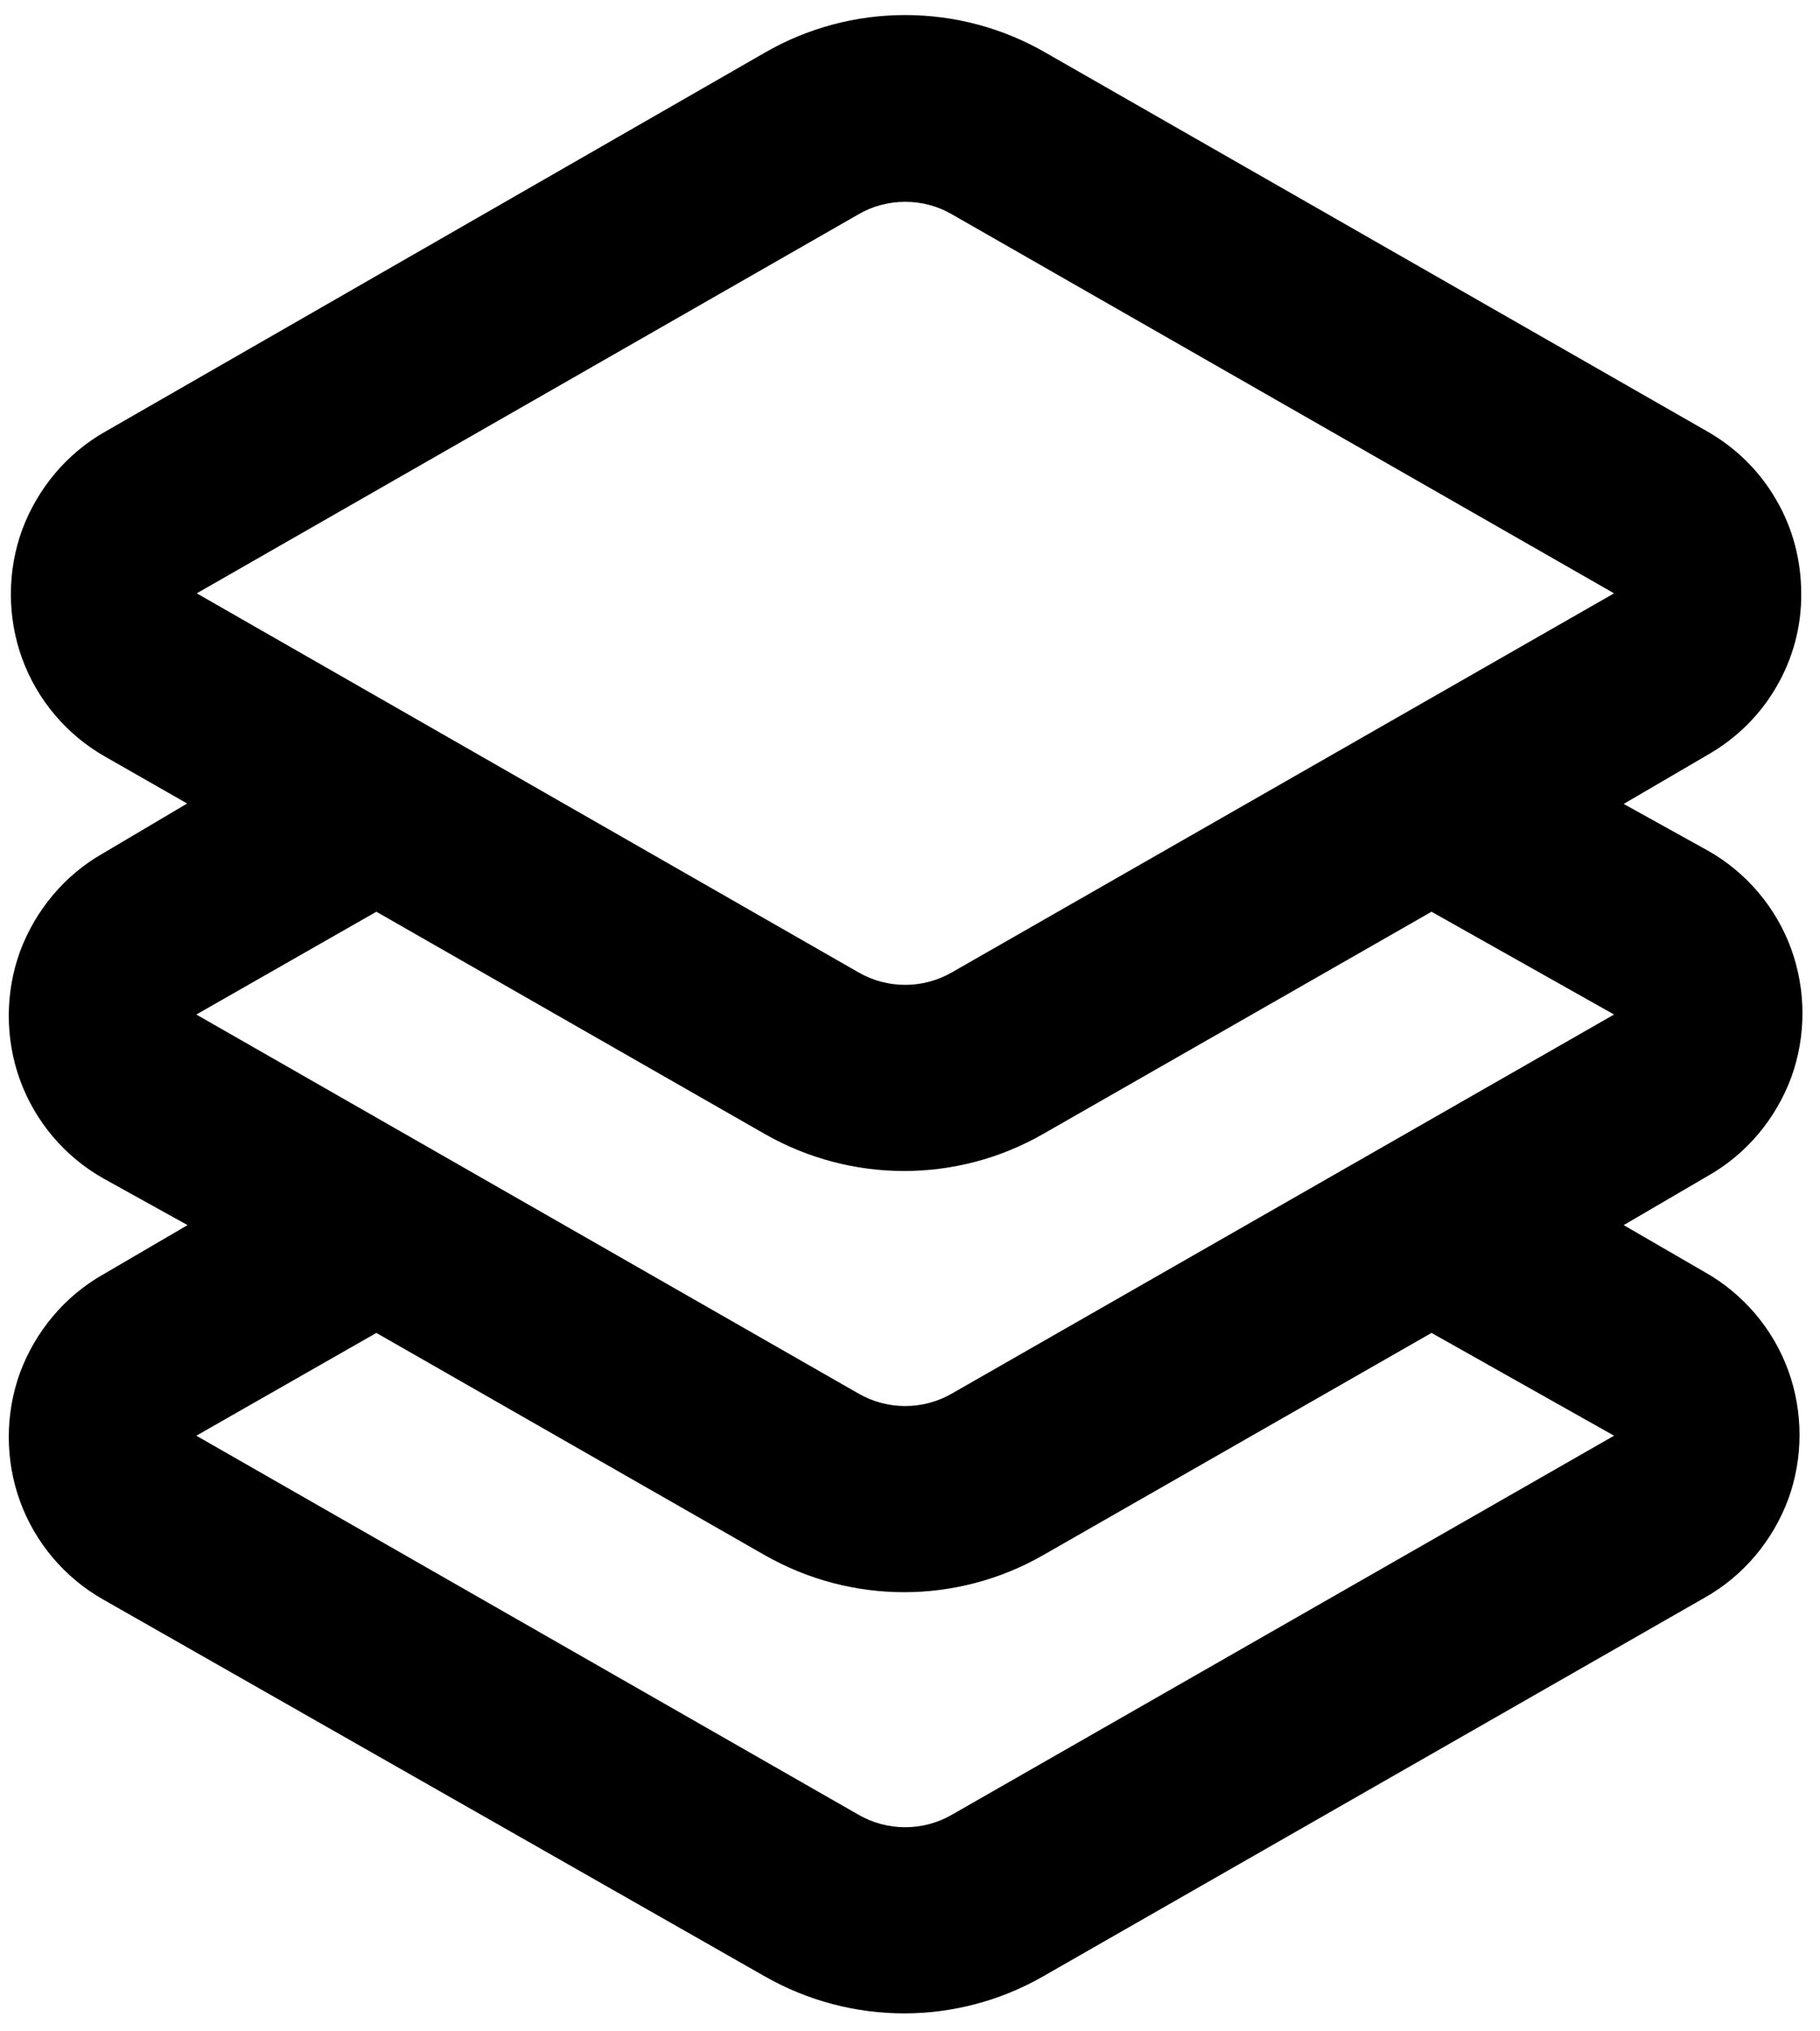 <?xml version="1.0" encoding="utf-8"?>
<!-- Generator: Adobe Illustrator 26.5.0, SVG Export Plug-In . SVG Version: 6.00 Build 0)  -->
<svg version="1.1" id="Layer_1" xmlns="http://www.w3.org/2000/svg" xmlns:xlink="http://www.w3.org/1999/xlink" x="0px" y="0px"
	 viewBox="0 0 435.7 486" style="enable-background:new 0 0 435.7 486;" xml:space="preserve">
<style type="text/css">
	.st0{clip-path:url(#SVGID_00000116230736341724104710000012193568090303552656_);}
	.st1{clip-path:url(#SVGID_00000143577992121726442960000000956326480504278419_);}
	.st2{clip-path:url(#SVGID_00000057852956312711867690000018020295906675342008_);}
	.st3{clip-path:url(#SVGID_00000059999970367217878070000003217069932365540793_);}
	.st4{clip-path:url(#SVGID_00000100354880262234176400000000412368793573370759_);}
	.st5{clip-path:url(#SVGID_00000041977529981905846470000016985242982639134346_);}
	.st6{clip-path:url(#SVGID_00000116204563616875633570000018217296910907131580_);}
	.st7{clip-path:url(#SVGID_00000029011735481207752680000013109165582988226465_);}
	.st8{clip-path:url(#SVGID_00000010301530204987702750000007884044889755986846_);}
	.st9{clip-path:url(#SVGID_00000155128194000035867020000016145936972483868342_);}
	.st10{clip-path:url(#SVGID_00000021841263893996671970000004423576885967007882_);}
	.st11{clip-path:url(#SVGID_00000011006391840711877490000013651956964131929763_);}
</style>
<symbol  id="a" viewBox="-8.2 -8 16.4 16">
	<path d="M8.2-0.1v1.4H-3.2c0.1,1.1,0.5,2,1.2,2.6s1.7,0.9,3,0.9c1,0,2.1-0.1,3.2-0.5c1-0.3,2.1-0.7,3.3-1.4v3.8
		C6.3,7.1,5.2,7.5,4,7.7C2.9,7.9,1.7,8,0.5,8C-2.3,8-4.4,7.3-6,5.9C-7.5,4.5-8.2,2.6-8.2,0c0-2.5,0.8-4.5,2.3-5.9S-2.4-8,0.3-8
		C2.7-8,4.6-7.3,6-5.9C7.5-4.4,8.2-2.5,8.2-0.1L8.2-0.1z M3.2-1.7c0-0.9-0.3-1.7-0.8-2.2C1.8-4.5,1.1-4.8,0.3-4.8
		C-0.6-4.8-1.4-4.5-2-4s-1,1.3-1.1,2.3H3.2z"/>
</symbol>
<symbol  id="b" viewBox="-6.1 -9.8 12.2 19.6">
	<path d="M1.1-9.8v4.3h5V-2h-5v6.5c0,0.7,0.1,1.2,0.4,1.4s0.8,0.4,1.7,0.4h2.5v3.5H1.6c-1.9,0-3.3-0.4-4.1-1.2s-1.2-2.2-1.2-4.1V-2
		h-2.4v-3.5h2.4v-4.3H1.1z"/>
</symbol>
<symbol  id="c" viewBox="-5.7 -7.9 11.4 15.8">
	<path d="M5.7-3.3C5.2-3.5,4.8-3.6,4.4-3.7C4-3.8,3.6-3.9,3.1-3.9c-1.3,0-2.2,0.4-2.9,1.2s-1,2-1,3.5v7.1h-4.9V-7.5h4.9V-5
		c0.6-1,1.3-1.7,2.2-2.2c0.8-0.5,1.8-0.7,2.9-0.7c0.2,0,0.3,0,0.5,0s0.5,0,0.8,0.1L5.7-3.3z"/>
</symbol>
<symbol  id="d" viewBox="-8.4 -8 16.8 16">
	<path d="M0-4.5c-1.1,0-1.9,0.4-2.5,1.2C-3-2.6-3.3-1.5-3.3,0S-3,2.6-2.5,3.4C-1.9,4.2-1.1,4.5,0,4.5s1.9-0.4,2.4-1.2
		C3,2.6,3.3,1.5,3.3,0S3-2.6,2.5-3.4C1.9-4.1,1.1-4.5,0-4.5z M0-8c2.6,0,4.7,0.7,6.2,2.1S8.4-2.5,8.4,0S7.7,4.5,6.2,5.9S2.7,8,0,8
		c-2.6,0-4.7-0.7-6.2-2.1S-8.4,2.5-8.4,0s0.7-4.5,2.2-5.9S-2.6-8,0-8z"/>
</symbol>
<symbol  id="e" viewBox="-8.7 -10.6 17.4 21.3">
	<path d="M-8.7-10.6h4.9L0.3-0.3l3.5-10.4h4.9L2.3,6.1C1.6,7.8,0.9,9,0,9.6c-0.9,0.7-2,1-3.4,1h-2.8V7.5h1.5c0.8,0,1.4-0.1,1.8-0.4
		C-2.5,6.8-2.2,6.3-2,5.6l0.1-0.4L-8.7-10.6z"/>
</symbol>
<symbol  id="f" viewBox="-7.7 -7.9 15.4 15.8">
	<path d="M7.7-1.5v9.3H2.8V0.7c0-1.3,0-2.2-0.1-2.7S2.5-2.9,2.4-3.1C2.2-3.5,1.9-3.7,1.6-3.9C1.3-4.1,0.9-4.1,0.5-4.1
		c-1,0-1.8,0.4-2.4,1.2S-2.8-1-2.8,0.4v7.5h-4.9V-7.5h4.9v2.2c0.7-0.9,1.5-1.5,2.3-2c0.8-0.4,1.8-0.6,2.8-0.6c1.8,0,3.1,0.5,4,1.6
		C7.2-5.1,7.7-3.5,7.7-1.5L7.7-1.5z"/>
</symbol>
<symbol  id="g" viewBox="-7.7 -7.8 15.4 15.7">
	<path d="M-7.7,1.6v-9.3h4.9v1.5c0,0.8,0,1.9,0,3.1c0,1.3,0,2.1,0,2.5c0,1.2,0,2.1,0.1,2.7c0.1,0.5,0.2,0.9,0.3,1.2
		c0.2,0.3,0.5,0.6,0.8,0.8c0.3,0.2,0.7,0.2,1.1,0.2c1,0,1.8-0.4,2.4-1.2s0.9-1.9,0.9-3.3v-7.6h4.9V7.6H2.8V5.2
		c-0.7,0.9-1.5,1.6-2.3,2s-1.7,0.6-2.7,0.6c-1.8,0-3.1-0.5-4-1.6C-7.2,5.2-7.7,3.7-7.7,1.6L-7.7,1.6z"/>
</symbol>
<symbol  id="h" viewBox="-7.1 -10.2 14.2 20.5">
	<path d="M-7.1-10.2H7.1v4h-9v3.8h8.4v4h-8.4v8.7h-5.2V-10.2z"/>
</symbol>
<symbol  id="i" viewBox="-8.2 -10.9 16.4 21.7">
	<path d="M-0.1,7.3c1.1,0,1.9-0.4,2.4-1.1C2.9,5.4,3.1,4.3,3.1,3c0-1.5-0.3-2.6-0.8-3.3C1.8-1.3,1-1.7-0.1-1.7S-2-1.3-2.5-0.5
		C-3,0.2-3.3,1.4-3.3,2.8S-3,5.4-2.5,6.1C-1.9,6.9-1.1,7.3-0.1,7.3L-0.1,7.3z M-3.3-2.6c0.7-0.9,1.4-1.5,2.2-2
		C-0.3-5,0.7-5.2,1.7-5.2c1.9,0,3.4,0.8,4.7,2.2c1.2,1.5,1.8,3.4,1.8,5.8S7.6,7.2,6.4,8.6s-2.8,2.2-4.7,2.2c-1.1,0-2-0.2-2.8-0.6
		s-1.6-1.1-2.2-2v2.2h-4.9v-21.3h4.9C-3.3-10.9-3.3-2.6-3.3-2.6z"/>
</symbol>
<symbol  id="j" viewBox="-8.1 -10.8 16.3 21.6">
	<path d="M3.3-2.6v-8.2h4.9v21.3H3.3V8.2c-0.7,0.9-1.4,1.6-2.2,2s-1.8,0.6-2.8,0.6c-1.9,0-3.4-0.8-4.6-2.2c-1.2-1.5-1.8-3.4-1.8-5.8
		S-7.6-1.5-6.3-3s2.8-2.2,4.6-2.2c1.1,0,2,0.2,2.8,0.6S2.6-3.5,3.3-2.6L3.3-2.6z M0.1,7.3c1,0,1.8-0.4,2.4-1.1
		C3,5.4,3.3,4.3,3.3,2.8S3,0.2,2.5-0.5C1.9-1.3,1.1-1.7,0.1-1.7s-1.8,0.4-2.4,1.2s-0.8,1.9-0.8,3.3c0,1.5,0.3,2.6,0.8,3.3
		C-1.8,6.9-1,7.3,0.1,7.3z"/>
</symbol>
<symbol  id="k" viewBox="-7.8 -8 15.5 16">
	<path d="M0.4,0.8c-1,0-1.8,0.2-2.3,0.5s-0.8,0.9-0.8,1.5s0.2,1.1,0.6,1.5c0.4,0.3,1,0.5,1.7,0.5c0.9,0,1.7-0.3,2.3-1s1-1.5,1-2.5
		V0.8H0.4z M7.8-1.1v8.7H2.9V5.4C2.3,6.3,1.5,7,0.7,7.4S-1.1,8-2.3,8c-1.6,0-2.9-0.4-3.9-1.3s-1.5-2.1-1.5-3.6
		c0-1.8,0.6-3.1,1.8-3.9s3.2-1.3,5.8-1.3h2.9v-0.4c0-0.8-0.3-1.3-0.9-1.7C1.4-4.6,0.4-4.8-0.9-4.8c-1.1,0-2,0.1-2.9,0.3
		C-4.8-4.3-5.6-4-6.3-3.6v-3.7c1-0.2,2.1-0.4,3.1-0.6C-2.1-8-1-8,0-8c2.8,0,4.8,0.5,6,1.6S7.8-3.5,7.8-1.1L7.8-1.1z"/>
</symbol>
<symbol  id="l" viewBox="-6.8 -8 13.6 16">
	<path d="M6.8-7.2v4c-0.7-0.5-1.3-0.8-2-1C4.1-4.4,3.4-4.5,2.7-4.5c-1.4,0-2.4,0.4-3.2,1.2S-1.7-1.4-1.7,0s0.4,2.5,1.1,3.3
		c0.8,0.8,1.8,1.2,3.2,1.2c0.8,0,1.5-0.1,2.2-0.3c0.7-0.2,1.3-0.6,1.9-1v4C6,7.5,5.2,7.7,4.4,7.8C3.6,8,2.9,8,2.1,8
		c-2.8,0-4.9-0.7-6.5-2.1S-6.8,2.5-6.8,0S-6-4.5-4.5-5.9C-2.9-7.3-0.7-8,2.1-8c0.8,0,1.5,0,2.3,0.2C5.2-7.7,6-7.5,6.8-7.2L6.8-7.2z"
		/>
</symbol>
<symbol  id="m" viewBox="-4.1 -13.6 8.2 27.3">
	<path d="M-0.8-7.7h4.9v15c0,2.1-0.5,3.6-1.5,4.7s-2.4,1.6-4.3,1.6h-2.4v-3.2h0.9c0.9,0,1.6-0.2,1.9-0.6C-1,9.4-0.8,8.6-0.8,7.3
		V-7.7z M-0.8-13.6h4.9v4h-4.9L-0.8-13.6z"/>
</symbol>
<symbol  id="n" viewBox="-8.4 -10.1 16.8 20.3">
	<path d="M-8.4-10.1h8.7c2.6,0,4.6,0.6,6,1.7c1.4,1.1,2.1,2.8,2.1,4.9S7.7,0.2,6.3,1.3C4.9,2.5,2.9,3,0.3,3h-3.5v7.1h-5.2V-10.1z
		 M-3.1-6.4v5.7h2.9c1,0,1.8-0.2,2.4-0.8C2.7-1.9,3-2.6,3-3.5S2.7-5.1,2.2-5.6C1.6-6.1,0.8-6.4-0.2-6.4H-3.1z"/>
</symbol>
<symbol  id="o" viewBox="-9.1 -10.2 18.3 20.4">
	<path d="M-9.1-10.2h5.9l7.4,14v-14h5v20.4H3.3l-7.4-14v14h-5V-10.2z"/>
</symbol>
<symbol  id="p" viewBox="-7.7 -10.6 15.4 21.3">
	<path d="M7.7,1.2v9.3H2.8V3.4c0-1.3,0-2.3-0.1-2.8s-0.2-0.8-0.3-1C2.2-0.8,1.9-1,1.6-1.2S0.9-1.4,0.5-1.4c-1,0-1.8,0.4-2.4,1.2
		s-0.9,1.9-0.9,3.3v7.5h-4.9v-21.3h4.9v8.2c0.7-0.9,1.5-1.5,2.3-2c0.9-0.4,1.8-0.6,2.8-0.6c1.8,0,3.1,0.5,4,1.6
		C7.2-2.4,7.7-0.9,7.7,1.2L7.7,1.2z"/>
</symbol>
<symbol  id="q" viewBox="-12.3 -7.9 24.6 15.8">
	<path d="M1.9-4.8C2.5-5.7,3.2-6.5,4.1-7s1.8-0.7,2.8-0.7c1.8,0,3.1,0.5,4,1.6s1.4,2.7,1.4,4.7v9.3H7.4v-8v-0.4c0-0.1,0-0.3,0-0.6
		c0-1.1-0.2-1.9-0.5-2.3S6.1-4,5.4-4C4.5-4,3.8-3.7,3.2-2.9C2.7-2.1,2.5-1,2.5,0.4v7.5h-4.9v-8c0-1.7-0.1-2.8-0.4-3.3
		s-0.8-0.7-1.6-0.7c-0.9,0-1.7,0.4-2.2,1.2S-7.4-1-7.4,0.4v7.5h-4.9V-7.4h4.9v2.2c0.6-0.9,1.3-1.5,2.1-2c0.8-0.4,1.6-0.7,2.6-0.7
		c1.1,0,2,0.3,2.8,0.8C0.9-6.5,1.5-5.7,1.9-4.8L1.9-4.8z"/>
</symbol>
<symbol  id="r" viewBox="-5.9 -10.7 11.8 21.4">
	<path d="M5.9-10.6v3.2H3.2C2.6-7.4,2.1-7.3,1.8-7C1.5-6.8,1.4-6.4,1.4-5.7v1.1h4.2v3.5H1.4v11.8h-4.9V-1.2h-2.4v-3.5h2.4v-1.1
		c0-1.7,0.5-2.9,1.4-3.7c0.9-0.8,2.4-1.2,4.3-1.2L5.9-10.6z"/>
</symbol>
<symbol  id="s" viewBox="-8.4 -10.7 16.8 21.3">
	<path d="M-8.4-10.7h4.9V0.9l5.6-5.6h5.7l-7.5,7l8.1,8.3H2.5l-6-6.4v6.4h-4.9V-10.7z"/>
</symbol>
<symbol  id="t" viewBox="-8.7 -10.6 17.4 21.1">
	<path d="M8.7,9.1c-1,0.5-2,0.9-3,1.1c-1,0.3-2.1,0.4-3.3,0.4c-3.4,0-6.1-0.9-8.1-2.8s-3-4.5-3-7.7c0-3.3,1-5.8,3-7.7
		s4.7-2.9,8.1-2.9c1.1,0,2.2,0.1,3.3,0.4c1.1,0.2,2.1,0.6,3,1.1v4.2c-1-0.7-2-1.2-2.9-1.5s-1.9-0.5-3-0.5c-1.9,0-3.4,0.6-4.4,1.8
		c-1.1,1.2-1.6,2.9-1.6,5s0.5,3.8,1.6,5s2.5,1.8,4.4,1.8c1.1,0,2.1-0.1,3-0.5c0.9-0.3,1.9-0.8,2.9-1.4V9.1z"/>
</symbol>
<g>
	<path d="M431.2,142c0-7.8-2-15.6-6-22.4c-3.9-6.8-9.6-12.4-16.4-16.3L250.3,12.6c-10.2-5.9-21.8-9-33.6-9s-23.4,3.1-33.6,9
		L25.2,103.3C16,108.5,9,116.9,5.3,126.8c-3.6,9.9-3.6,20.9,0,30.8c3.6,9.9,10.7,18.3,19.9,23.5l19.6,11.2l-20.1,11.9l0,0
		c-9.2,5.2-16.2,13.6-19.9,23.5c-3.6,9.9-3.6,20.9,0,30.8s10.7,18.3,19.9,23.5l20.2,11.2L24.7,305l0,0c-9.2,5.2-16.2,13.6-19.9,23.5
		c-3.6,9.9-3.6,20.9,0,30.8s10.7,18.3,19.9,23.5L183.1,473c20.7,11.8,46,11.8,66.6,0l158.5-90.7c9.2-5.2,16.2-13.6,19.9-23.5
		c3.6-9.9,3.6-20.9,0-30.8s-10.7-18.3-19.9-23.5l-19.5-11.3l20.2-11.8l0,0c9.2-5.2,16.2-13.6,19.9-23.5c3.6-9.9,3.6-20.9,0-30.8
		s-10.7-18.3-19.9-23.5l-20.2-11.2l20.2-11.8l0,0c6.8-3.9,12.5-9.5,16.4-16.3C429.2,157.6,431.3,149.9,431.2,142L431.2,142z
		 M205.5,51.3c3.4-2,7.3-3,11.2-3s7.8,1,11.2,3L386.4,142l-158.5,90.7c-6.9,4-15.5,4-22.4,0L47.1,142L205.5,51.3z M386.4,343.6
		l-158.5,90.7c-6.9,4-15.5,4-22.4,0L47,343.6L90.1,319l93,53.2c20.7,11.8,46,11.8,66.6,0l93-53.2L386.4,343.6z M386.4,242.8
		l-158.5,90.7c-6.9,4-15.5,4-22.4,0L47,242.8l43.1-24.6l93,53.2c20.7,11.8,46,11.8,66.6,0l93-53.2L386.4,242.8z"/>
	<g>
		<defs>
			<rect id="SVGID_1_" x="-61.9" y="586" width="17.4" height="21.2"/>
		</defs>
		<clipPath id="SVGID_00000086676315830788447250000016744713099529564324_">
			<use xlink:href="#SVGID_1_"  style="overflow:visible;"/>
		</clipPath>
		<g style="clip-path:url(#SVGID_00000086676315830788447250000016744713099529564324_);">
			
				<use xlink:href="#t"  width="17.4" height="21.1" x="-8.7" y="-10.6" transform="matrix(1 0 0 1 -53.209 596.662)" style="overflow:visible;"/>
		</g>
	</g>
	<g>
		<defs>
			<rect id="SVGID_00000151539089875383692430000010329001634402229944_" x="-40.4" y="591.2" width="11.4" height="15.7"/>
		</defs>
		<clipPath id="SVGID_00000136410245638539347980000002958281045554516099_">
			<use xlink:href="#SVGID_00000151539089875383692430000010329001634402229944_"  style="overflow:visible;"/>
		</clipPath>
		<g style="clip-path:url(#SVGID_00000136410245638539347980000002958281045554516099_);">
			
				<use xlink:href="#c"  width="11.4" height="15.8" x="-5.7" y="-7.9" transform="matrix(1 0 0 1 -34.69 598.964)" style="overflow:visible;"/>
		</g>
	</g>
	<g>
		<defs>
			<rect id="SVGID_00000125591972694868560450000000369229596326397368_" x="-27.7" y="591.2" width="16.4" height="16.1"/>
		</defs>
		<clipPath id="SVGID_00000081611602706494896450000001795367940637808304_">
			<use xlink:href="#SVGID_00000125591972694868560450000000369229596326397368_"  style="overflow:visible;"/>
		</clipPath>
		<g style="clip-path:url(#SVGID_00000081611602706494896450000001795367940637808304_);">
			
				<use xlink:href="#a"  width="16.4" height="16" x="-8.2" y="-8" transform="matrix(1 0 0 1 -19.506 599.159)" style="overflow:visible;"/>
		</g>
	</g>
	<g>
		<defs>
			<rect id="SVGID_00000026874583740315619480000003788002184397466529_" x="-8.7" y="591.2" width="15.5" height="16.1"/>
		</defs>
		<clipPath id="SVGID_00000054225899548140978180000012633826789559189661_">
			<use xlink:href="#SVGID_00000026874583740315619480000003788002184397466529_"  style="overflow:visible;"/>
		</clipPath>
		<g style="clip-path:url(#SVGID_00000054225899548140978180000012633826789559189661_);">
			
				<use xlink:href="#k"  width="15.5" height="16" x="-7.8" y="-8" transform="matrix(1 0 0 1 -1.045 599.159)" style="overflow:visible;"/>
		</g>
	</g>
	<g>
		<defs>
			<rect id="SVGID_00000008851139183944270160000010892492777286912934_" x="9.3" y="587.2" width="12.4" height="19.7"/>
		</defs>
		<clipPath id="SVGID_00000045614844511026391910000001062576479668017589_">
			<use xlink:href="#SVGID_00000008851139183944270160000010892492777286912934_"  style="overflow:visible;"/>
		</clipPath>
		<g style="clip-path:url(#SVGID_00000045614844511026391910000001062576479668017589_);">
			
				<use xlink:href="#b"  width="12.2" height="19.6" x="-6.1" y="-9.8" transform="matrix(1 0 0 1 15.517 596.98)" style="overflow:visible;"/>
		</g>
	</g>
	<g>
		<g>
			<defs>
				<rect id="SVGID_00000109025962137620140820000016468172739266907796_" x="22.4" y="606.8" width="700" height="700"/>
			</defs>
			<clipPath id="SVGID_00000156546090479842363050000016766163509744852368_">
				<use xlink:href="#SVGID_00000109025962137620140820000016468172739266907796_"  style="overflow:visible;"/>
			</clipPath>
			<g style="clip-path:url(#SVGID_00000156546090479842363050000016766163509744852368_);">
				<g>
					<defs>
						<rect id="SVGID_00000059279200039820968200000008803423193877079721_" x="23.6" y="591.2" width="16.4" height="16.1"/>
					</defs>
					<clipPath id="SVGID_00000158738878363445726490000017892799020329180340_">
						<use xlink:href="#SVGID_00000059279200039820968200000008803423193877079721_"  style="overflow:visible;"/>
					</clipPath>
					<g style="clip-path:url(#SVGID_00000158738878363445726490000017892799020329180340_);">
						
							<use xlink:href="#a"  width="16.4" height="16" x="-8.2" y="-8" transform="matrix(1 0 0 1 31.764 599.159)" style="overflow:visible;"/>
					</g>
				</g>
			</g>
		</g>
	</g>
	<g>
		<defs>
			<rect id="SVGID_00000054946924167195937230000015384925462812764546_" x="42.6" y="585.6" width="16.4" height="21.7"/>
		</defs>
		<clipPath id="SVGID_00000176003163491401452020000016773158523246790298_">
			<use xlink:href="#SVGID_00000054946924167195937230000015384925462812764546_"  style="overflow:visible;"/>
		</clipPath>
		<g style="clip-path:url(#SVGID_00000176003163491401452020000016773158523246790298_);">
			
				<use xlink:href="#j"  width="16.3" height="21.6" x="-8.1" y="-10.8" transform="matrix(1 0 0 1 50.856 596.362)" style="overflow:visible;"/>
		</g>
	</g>
	<g>
		<defs>
			<rect id="SVGID_00000036247457584272846340000017181710581405166485_" x="73.5" y="585.6" width="16.4" height="21.7"/>
		</defs>
		<clipPath id="SVGID_00000045585352900146728120000004414699503898391938_">
			<use xlink:href="#SVGID_00000036247457584272846340000017181710581405166485_"  style="overflow:visible;"/>
		</clipPath>
		<g style="clip-path:url(#SVGID_00000045585352900146728120000004414699503898391938_);">
			
				<use xlink:href="#i"  width="16.4" height="21.7" x="-8.2" y="-10.9" transform="matrix(1 0 0 1 81.693 596.312)" style="overflow:visible;"/>
		</g>
	</g>
	<g>
		<defs>
			<rect id="SVGID_00000096046840280256808680000010592363649581662616_" x="91.5" y="591.5" width="17.4" height="21.4"/>
		</defs>
		<clipPath id="SVGID_00000069381178102720839530000017911639172407305661_">
			<use xlink:href="#SVGID_00000096046840280256808680000010592363649581662616_"  style="overflow:visible;"/>
		</clipPath>
		<g style="clip-path:url(#SVGID_00000069381178102720839530000017911639172407305661_);">
			
				<use xlink:href="#e"  width="17.4" height="21.3" x="-8.7" y="-10.6" transform="matrix(1 0 0 1 100.212 602.126)" style="overflow:visible;"/>
		</g>
	</g>
	<g>
		<defs>
			<rect id="SVGID_00000177457757396995668270000009207888773154287244_" x="121.7" y="586.4" width="14.2" height="20.4"/>
		</defs>
		<clipPath id="SVGID_00000026860195466876250200000013051335019328016040_">
			<use xlink:href="#SVGID_00000177457757396995668270000009207888773154287244_"  style="overflow:visible;"/>
		</clipPath>
		<g style="clip-path:url(#SVGID_00000026860195466876250200000013051335019328016040_);">
			
				<use xlink:href="#h"  width="14.2" height="20.5" x="-7.1" y="-10.2" transform="matrix(1 0 0 1 128.845 596.655)" style="overflow:visible;"/>
		</g>
	</g>
	<g>
		<defs>
			<rect id="SVGID_00000060018303619903413240000004575766825277174459_" x="140.5" y="591.4" width="15.4" height="15.7"/>
		</defs>
		<clipPath id="SVGID_00000101075880226958594160000003497113091448786560_">
			<use xlink:href="#SVGID_00000060018303619903413240000004575766825277174459_"  style="overflow:visible;"/>
		</clipPath>
		<g style="clip-path:url(#SVGID_00000101075880226958594160000003497113091448786560_);">
			
				<use xlink:href="#g"  width="15.4" height="15.7" x="-7.7" y="-7.8" transform="matrix(1 0 0 1 148.173 599.296)" style="overflow:visible;"/>
		</g>
	</g>
	<g>
		<defs>
			<rect id="SVGID_00000004540671649316002720000009089515986737860785_" x="160.6" y="591.2" width="15.4" height="15.7"/>
		</defs>
		<clipPath id="SVGID_00000003066233325520116150000011129630178617022111_">
			<use xlink:href="#SVGID_00000004540671649316002720000009089515986737860785_"  style="overflow:visible;"/>
		</clipPath>
		<g style="clip-path:url(#SVGID_00000003066233325520116150000011129630178617022111_);">
			
				<use xlink:href="#f"  width="15.4" height="15.8" x="-7.7" y="-7.9" transform="matrix(1 0 0 1 168.279 598.964)" style="overflow:visible;"/>
		</g>
	</g>
	<g>
		<defs>
			<rect id="SVGID_00000058567799018565327740000006534140442728361097_" x="180.5" y="585.6" width="16.8" height="21.3"/>
		</defs>
		<clipPath id="SVGID_00000147901930629092010500000003779807622814618498_">
			<use xlink:href="#SVGID_00000058567799018565327740000006534140442728361097_"  style="overflow:visible;"/>
		</clipPath>
		<g style="clip-path:url(#SVGID_00000147901930629092010500000003779807622814618498_);">
			
				<use xlink:href="#s"  width="16.8" height="21.3" x="-8.4" y="-10.7" transform="matrix(1 0 0 1 188.915 596.217)" style="overflow:visible;"/>
		</g>
	</g>
	<g>
		<g>
			<defs>
				<rect id="SVGID_00000167398505663916729600000001577137058000315572_" x="196.8" y="606.8" width="700" height="700"/>
			</defs>
			<clipPath id="SVGID_00000002348269623817033210000015255009626311897737_">
				<use xlink:href="#SVGID_00000167398505663916729600000001577137058000315572_"  style="overflow:visible;"/>
			</clipPath>
			<g style="clip-path:url(#SVGID_00000002348269623817033210000015255009626311897737_);">
				<g>
					<defs>
						<rect id="SVGID_00000106120349630400710660000002845794378929781173_" x="197.1" y="591.5" width="17.4" height="21.4"/>
					</defs>
					<clipPath id="SVGID_00000047760121402077630340000018304772876502827443_">
						<use xlink:href="#SVGID_00000106120349630400710660000002845794378929781173_"  style="overflow:visible;"/>
					</clipPath>
					<g style="clip-path:url(#SVGID_00000047760121402077630340000018304772876502827443_);">
						
							<use xlink:href="#e"  width="17.4" height="21.3" x="-8.7" y="-10.6" transform="matrix(1 0 0 1 205.826 602.126)" style="overflow:visible;"/>
					</g>
				</g>
			</g>
		</g>
	</g>
	<g>
		<defs>
			<rect id="SVGID_00000023242748580443039750000006947669150997847985_" x="-62.7" y="613.6" width="11.9" height="21.3"/>
		</defs>
		<clipPath id="SVGID_00000172430934172892835620000002459803158922527412_">
			<use xlink:href="#SVGID_00000023242748580443039750000006947669150997847985_"  style="overflow:visible;"/>
		</clipPath>
		<g style="clip-path:url(#SVGID_00000172430934172892835620000002459803158922527412_);">
			
				<use xlink:href="#r"  width="11.8" height="21.4" x="-5.9" y="-10.7" transform="matrix(1 0 0 1 -56.811 624.167)" style="overflow:visible;"/>
		</g>
	</g>
	<g>
		<g>
			<defs>
				<rect id="SVGID_00000008850761369100043070000015753186657307731120_" x="-51.1" y="634.8" width="700" height="700"/>
			</defs>
			<clipPath id="SVGID_00000044858011070601149830000000018019775953273513_">
				<use xlink:href="#SVGID_00000008850761369100043070000015753186657307731120_"  style="overflow:visible;"/>
			</clipPath>
			<g style="clip-path:url(#SVGID_00000044858011070601149830000000018019775953273513_);">
				<g>
					<defs>
						<rect id="SVGID_00000128465346190991912480000003916116107125164439_" x="-48.8" y="619.2" width="11.4" height="15.7"/>
					</defs>
					<clipPath id="SVGID_00000101101742222483162370000005433332038845850801_">
						<use xlink:href="#SVGID_00000128465346190991912480000003916116107125164439_"  style="overflow:visible;"/>
					</clipPath>
					<g style="clip-path:url(#SVGID_00000101101742222483162370000005433332038845850801_);">
						
							<use xlink:href="#c"  width="11.4" height="15.8" x="-5.7" y="-7.9" transform="matrix(1 0 0 1 -43.057 626.964)" style="overflow:visible;"/>
					</g>
				</g>
			</g>
		</g>
	</g>
	<g>
		<defs>
			<rect id="SVGID_00000169535927153656067100000015692940276606087833_" x="-36.1" y="619.2" width="16.8" height="16.1"/>
		</defs>
		<clipPath id="SVGID_00000024000811281620260630000008363341185842759314_">
			<use xlink:href="#SVGID_00000169535927153656067100000015692940276606087833_"  style="overflow:visible;"/>
		</clipPath>
		<g style="clip-path:url(#SVGID_00000024000811281620260630000008363341185842759314_);">
			
				<use xlink:href="#d"  width="16.8" height="16" x="-8.4" y="-8" transform="matrix(1 0 0 1 -27.678 627.159)" style="overflow:visible;"/>
		</g>
	</g>
	<g>
		<defs>
			<rect id="SVGID_00000110431547825784555140000013512111031785913984_" x="-15.7" y="619.2" width="24.6" height="15.7"/>
		</defs>
		<clipPath id="SVGID_00000170993842530586983770000000691740525562083501_">
			<use xlink:href="#SVGID_00000110431547825784555140000013512111031785913984_"  style="overflow:visible;"/>
		</clipPath>
		<g style="clip-path:url(#SVGID_00000170993842530586983770000000691740525562083501_);">
			
				<use xlink:href="#q"  width="24.6" height="15.8" x="-12.3" y="-7.9" transform="matrix(1 0 0 1 -3.413 626.864)" style="overflow:visible;"/>
		</g>
	</g>
	<g>
		<g>
			<defs>
				<rect id="SVGID_00000147204510880746414530000016725305932825054647_" x="20.9" y="634.8" width="700" height="700"/>
			</defs>
			<clipPath id="SVGID_00000024680847857424653740000016666200166312525187_">
				<use xlink:href="#SVGID_00000147204510880746414530000016725305932825054647_"  style="overflow:visible;"/>
			</clipPath>
			<g style="clip-path:url(#SVGID_00000024680847857424653740000016666200166312525187_);">
				<g>
					<defs>
						<rect id="SVGID_00000128479128817011248730000015595733809886860171_" x="21.2" y="615.2" width="12.4" height="19.7"/>
					</defs>
					<clipPath id="SVGID_00000016045140450918584250000011087175106597551513_">
						<use xlink:href="#SVGID_00000128479128817011248730000015595733809886860171_"  style="overflow:visible;"/>
					</clipPath>
					<g style="clip-path:url(#SVGID_00000016045140450918584250000011087175106597551513_);">
						
							<use xlink:href="#b"  width="12.2" height="19.6" x="-6.1" y="-9.8" transform="matrix(1 0 0 1 27.427 624.98)" style="overflow:visible;"/>
					</g>
				</g>
			</g>
		</g>
	</g>
	<g>
		<defs>
			<rect id="SVGID_00000119815747418301606280000004065995487060430747_" x="36.6" y="613.6" width="15.4" height="21.3"/>
		</defs>
		<clipPath id="SVGID_00000118361138160058449900000003802512490119130809_">
			<use xlink:href="#SVGID_00000119815747418301606280000004065995487060430747_"  style="overflow:visible;"/>
		</clipPath>
		<g style="clip-path:url(#SVGID_00000118361138160058449900000003802512490119130809_);">
			
				<use xlink:href="#p"  width="15.4" height="21.3" x="-7.7" y="-10.6" transform="matrix(1 0 0 1 44.302 624.217)" style="overflow:visible;"/>
		</g>
	</g>
	<g>
		<g>
			<defs>
				<rect id="SVGID_00000108269144616197326020000017627530633448742276_" x="54.2" y="634.8" width="700" height="700"/>
			</defs>
			<clipPath id="SVGID_00000175324135446156126800000014509027677367991180_">
				<use xlink:href="#SVGID_00000108269144616197326020000017627530633448742276_"  style="overflow:visible;"/>
			</clipPath>
			<g style="clip-path:url(#SVGID_00000175324135446156126800000014509027677367991180_);">
				<g>
					<defs>
						<rect id="SVGID_00000164489852316582420060000016926129892918012301_" x="55.4" y="619.2" width="16.4" height="16.1"/>
					</defs>
					<clipPath id="SVGID_00000108293699064259276410000013689874373684706728_">
						<use xlink:href="#SVGID_00000164489852316582420060000016926129892918012301_"  style="overflow:visible;"/>
					</clipPath>
					<g style="clip-path:url(#SVGID_00000108293699064259276410000013689874373684706728_);">
						
							<use xlink:href="#a"  width="16.4" height="16" x="-8.2" y="-8" transform="matrix(1 0 0 1 63.603 627.159)" style="overflow:visible;"/>
					</g>
				</g>
			</g>
		</g>
	</g>
	<g>
		<defs>
			<rect id="SVGID_00000118364163234986295920000017470359207309905066_" x="85.5" y="614.4" width="18.3" height="20.4"/>
		</defs>
		<clipPath id="SVGID_00000149369066631703971550000009748870255303052719_">
			<use xlink:href="#SVGID_00000118364163234986295920000017470359207309905066_"  style="overflow:visible;"/>
		</clipPath>
		<g style="clip-path:url(#SVGID_00000149369066631703971550000009748870255303052719_);">
			
				<use xlink:href="#o"  width="18.3" height="20.4" x="-9.1" y="-10.2" transform="matrix(1 0 0 1 94.688 624.605)" style="overflow:visible;"/>
		</g>
	</g>
	<g>
		<g>
			<defs>
				<rect id="SVGID_00000108287004315007406410000003514042182053410216_" x="106.4" y="634.8" width="700" height="700"/>
			</defs>
			<clipPath id="SVGID_00000067216204309813135010000014581555023724253863_">
				<use xlink:href="#SVGID_00000108287004315007406410000003514042182053410216_"  style="overflow:visible;"/>
			</clipPath>
			<g style="clip-path:url(#SVGID_00000067216204309813135010000014581555023724253863_);">
				<g>
					<defs>
						<rect id="SVGID_00000067921316930432689370000003589662563766738071_" x="107.6" y="619.2" width="16.8" height="16.1"/>
					</defs>
					<clipPath id="SVGID_00000132797123600963143010000004169753344167050424_">
						<use xlink:href="#SVGID_00000067921316930432689370000003589662563766738071_"  style="overflow:visible;"/>
					</clipPath>
					<g style="clip-path:url(#SVGID_00000132797123600963143010000004169753344167050424_);">
						
							<use xlink:href="#d"  width="16.8" height="16" x="-8.4" y="-8" transform="matrix(1 0 0 1 115.97 627.159)" style="overflow:visible;"/>
					</g>
				</g>
			</g>
		</g>
	</g>
	<g>
		<g>
			<defs>
				<rect id="SVGID_00000103947669421532334830000004543077342509546631_" x="125.6" y="634.8" width="700" height="700"/>
			</defs>
			<clipPath id="SVGID_00000003092833691177179370000003462976902936289431_">
				<use xlink:href="#SVGID_00000103947669421532334830000004543077342509546631_"  style="overflow:visible;"/>
			</clipPath>
			<g style="clip-path:url(#SVGID_00000003092833691177179370000003462976902936289431_);">
				<g>
					<defs>
						<rect id="SVGID_00000005961167707279193920000003517381340936761783_" x="127.8" y="619.4" width="15.4" height="15.7"/>
					</defs>
					<clipPath id="SVGID_00000053505031912973728480000015189541482386351258_">
						<use xlink:href="#SVGID_00000005961167707279193920000003517381340936761783_"  style="overflow:visible;"/>
					</clipPath>
					<g style="clip-path:url(#SVGID_00000053505031912973728480000015189541482386351258_);">
						
							<use xlink:href="#g"  width="15.4" height="15.7" x="-7.7" y="-7.8" transform="matrix(1 0 0 1 135.474 627.296)" style="overflow:visible;"/>
					</g>
				</g>
			</g>
		</g>
	</g>
	<g>
		<g>
			<defs>
				<rect id="SVGID_00000131346513012501960230000004095653643270025881_" x="145.6" y="634.8" width="700" height="700"/>
			</defs>
			<clipPath id="SVGID_00000077316945022960712410000008059780918461174673_">
				<use xlink:href="#SVGID_00000131346513012501960230000004095653643270025881_"  style="overflow:visible;"/>
			</clipPath>
			<g style="clip-path:url(#SVGID_00000077316945022960712410000008059780918461174673_);">
				<g>
					<defs>
						<rect id="SVGID_00000162328374182344964410000008251591325941134008_" x="147.9" y="619.2" width="15.4" height="15.7"/>
					</defs>
					<clipPath id="SVGID_00000182503261515242596130000013603965404639453358_">
						<use xlink:href="#SVGID_00000162328374182344964410000008251591325941134008_"  style="overflow:visible;"/>
					</clipPath>
					<g style="clip-path:url(#SVGID_00000182503261515242596130000013603965404639453358_);">
						
							<use xlink:href="#f"  width="15.4" height="15.8" x="-7.7" y="-7.9" transform="matrix(1 0 0 1 155.58 626.964)" style="overflow:visible;"/>
					</g>
				</g>
			</g>
		</g>
	</g>
	<g>
		<defs>
			<rect id="SVGID_00000048489076565154005450000018242152210786257035_" x="177.8" y="614.4" width="16.8" height="20.4"/>
		</defs>
		<clipPath id="SVGID_00000019665973087364918910000001511036839441976962_">
			<use xlink:href="#SVGID_00000048489076565154005450000018242152210786257035_"  style="overflow:visible;"/>
		</clipPath>
		<g style="clip-path:url(#SVGID_00000019665973087364918910000001511036839441976962_);">
			
				<use xlink:href="#n"  width="16.8" height="20.3" x="-8.4" y="-10.1" transform="matrix(1 0 0 1 186.181 624.555)" style="overflow:visible;"/>
		</g>
	</g>
	<g>
		<g>
			<defs>
				<rect id="SVGID_00000067937202130821685810000008102934828888769199_" x="195.8" y="634.8" width="700" height="700"/>
			</defs>
			<clipPath id="SVGID_00000119107628902459443280000007480854072918377916_">
				<use xlink:href="#SVGID_00000067937202130821685810000008102934828888769199_"  style="overflow:visible;"/>
			</clipPath>
			<g style="clip-path:url(#SVGID_00000119107628902459443280000007480854072918377916_);">
				<g>
					<defs>
						<rect id="SVGID_00000134212806648911587210000012882450418492467073_" x="198.1" y="619.2" width="11.4" height="15.7"/>
					</defs>
					<clipPath id="SVGID_00000039819712800478627890000014984764635263354540_">
						<use xlink:href="#SVGID_00000134212806648911587210000012882450418492467073_"  style="overflow:visible;"/>
					</clipPath>
					<g style="clip-path:url(#SVGID_00000039819712800478627890000014984764635263354540_);">
						
							<use xlink:href="#c"  width="11.4" height="15.8" x="-5.7" y="-7.9" transform="matrix(1 0 0 1 203.774 626.964)" style="overflow:visible;"/>
					</g>
				</g>
			</g>
		</g>
	</g>
	<g>
		<g>
			<defs>
				<rect id="SVGID_00000021079989581813518360000006697029874626691774_" x="209.6" y="634.8" width="700" height="700"/>
			</defs>
			<clipPath id="SVGID_00000124864418193019940400000002912018634401165458_">
				<use xlink:href="#SVGID_00000021079989581813518360000006697029874626691774_"  style="overflow:visible;"/>
			</clipPath>
			<g style="clip-path:url(#SVGID_00000124864418193019940400000002912018634401165458_);">
				<g>
					<defs>
						<rect id="SVGID_00000168091416485331991580000007062799447054132611_" x="210.7" y="619.2" width="16.8" height="16.1"/>
					</defs>
					<clipPath id="SVGID_00000145740610248242909260000011111225250881082537_">
						<use xlink:href="#SVGID_00000168091416485331991580000007062799447054132611_"  style="overflow:visible;"/>
					</clipPath>
					<g style="clip-path:url(#SVGID_00000145740610248242909260000011111225250881082537_);">
						
							<use xlink:href="#d"  width="16.8" height="16" x="-8.4" y="-8" transform="matrix(1 0 0 1 219.15 627.159)" style="overflow:visible;"/>
					</g>
				</g>
			</g>
		</g>
	</g>
	<g>
		<defs>
			<rect id="SVGID_00000093165945582727481740000002070843351451288994_" x="227.8" y="613.5" width="8.2" height="27.3"/>
		</defs>
		<clipPath id="SVGID_00000169522729043771186540000004221140648422959770_">
			<use xlink:href="#SVGID_00000093165945582727481740000002070843351451288994_"  style="overflow:visible;"/>
		</clipPath>
		<g style="clip-path:url(#SVGID_00000169522729043771186540000004221140648422959770_);">
			
				<use xlink:href="#m"  width="8.2" height="27.3" x="-4.1" y="-13.6" transform="matrix(1 0 0 1 231.927 627.141)" style="overflow:visible;"/>
		</g>
	</g>
	<g>
		<g>
			<defs>
				<rect id="SVGID_00000178196700234099208900000009980471246336736395_" x="238.4" y="634.8" width="700" height="700"/>
			</defs>
			<clipPath id="SVGID_00000129203289231796610330000002266328169346919603_">
				<use xlink:href="#SVGID_00000178196700234099208900000009980471246336736395_"  style="overflow:visible;"/>
			</clipPath>
			<g style="clip-path:url(#SVGID_00000129203289231796610330000002266328169346919603_);">
				<g>
					<defs>
						<rect id="SVGID_00000105419885081448358110000006481465698049660043_" x="239.6" y="619.2" width="16.4" height="16.1"/>
					</defs>
					<clipPath id="SVGID_00000069356123604186786260000015000732749038881455_">
						<use xlink:href="#SVGID_00000105419885081448358110000006481465698049660043_"  style="overflow:visible;"/>
					</clipPath>
					<g style="clip-path:url(#SVGID_00000069356123604186786260000015000732749038881455_);">
						
							<use xlink:href="#a"  width="16.4" height="16" x="-8.2" y="-8" transform="matrix(1 0 0 1 247.791 627.159)" style="overflow:visible;"/>
					</g>
				</g>
			</g>
		</g>
	</g>
	<g>
		<defs>
			<rect id="SVGID_00000066504512588985633490000004446509608420483717_" x="258.5" y="619.2" width="13.5" height="16.1"/>
		</defs>
		<clipPath id="SVGID_00000023995081315772046160000005527495223296583844_">
			<use xlink:href="#SVGID_00000066504512588985633490000004446509608420483717_"  style="overflow:visible;"/>
		</clipPath>
		<g style="clip-path:url(#SVGID_00000023995081315772046160000005527495223296583844_);">
			
				<use xlink:href="#l"  width="13.6" height="16" x="-6.8" y="-8" transform="matrix(1 0 0 1 265.322 627.16)" style="overflow:visible;"/>
		</g>
	</g>
	<g>
		<g>
			<defs>
				<rect id="SVGID_00000060724322498415079090000015176161815278190779_" x="274" y="634.8" width="700" height="700"/>
			</defs>
			<clipPath id="SVGID_00000038379427877428987540000018270236546398095238_">
				<use xlink:href="#SVGID_00000060724322498415079090000015176161815278190779_"  style="overflow:visible;"/>
			</clipPath>
			<g style="clip-path:url(#SVGID_00000038379427877428987540000018270236546398095238_);">
				<g>
					<defs>
						<rect id="SVGID_00000181789856565075970390000006004852669711471289_" x="274.3" y="615.2" width="12.4" height="19.7"/>
					</defs>
					<clipPath id="SVGID_00000088093640327208524440000006244210030215712156_">
						<use xlink:href="#SVGID_00000181789856565075970390000006004852669711471289_"  style="overflow:visible;"/>
					</clipPath>
					<g style="clip-path:url(#SVGID_00000088093640327208524440000006244210030215712156_);">
						
							<use xlink:href="#b"  width="12.2" height="19.6" x="-6.1" y="-9.8" transform="matrix(1 0 0 1 280.517 624.98)" style="overflow:visible;"/>
					</g>
				</g>
			</g>
		</g>
	</g>
</g>
</svg>
